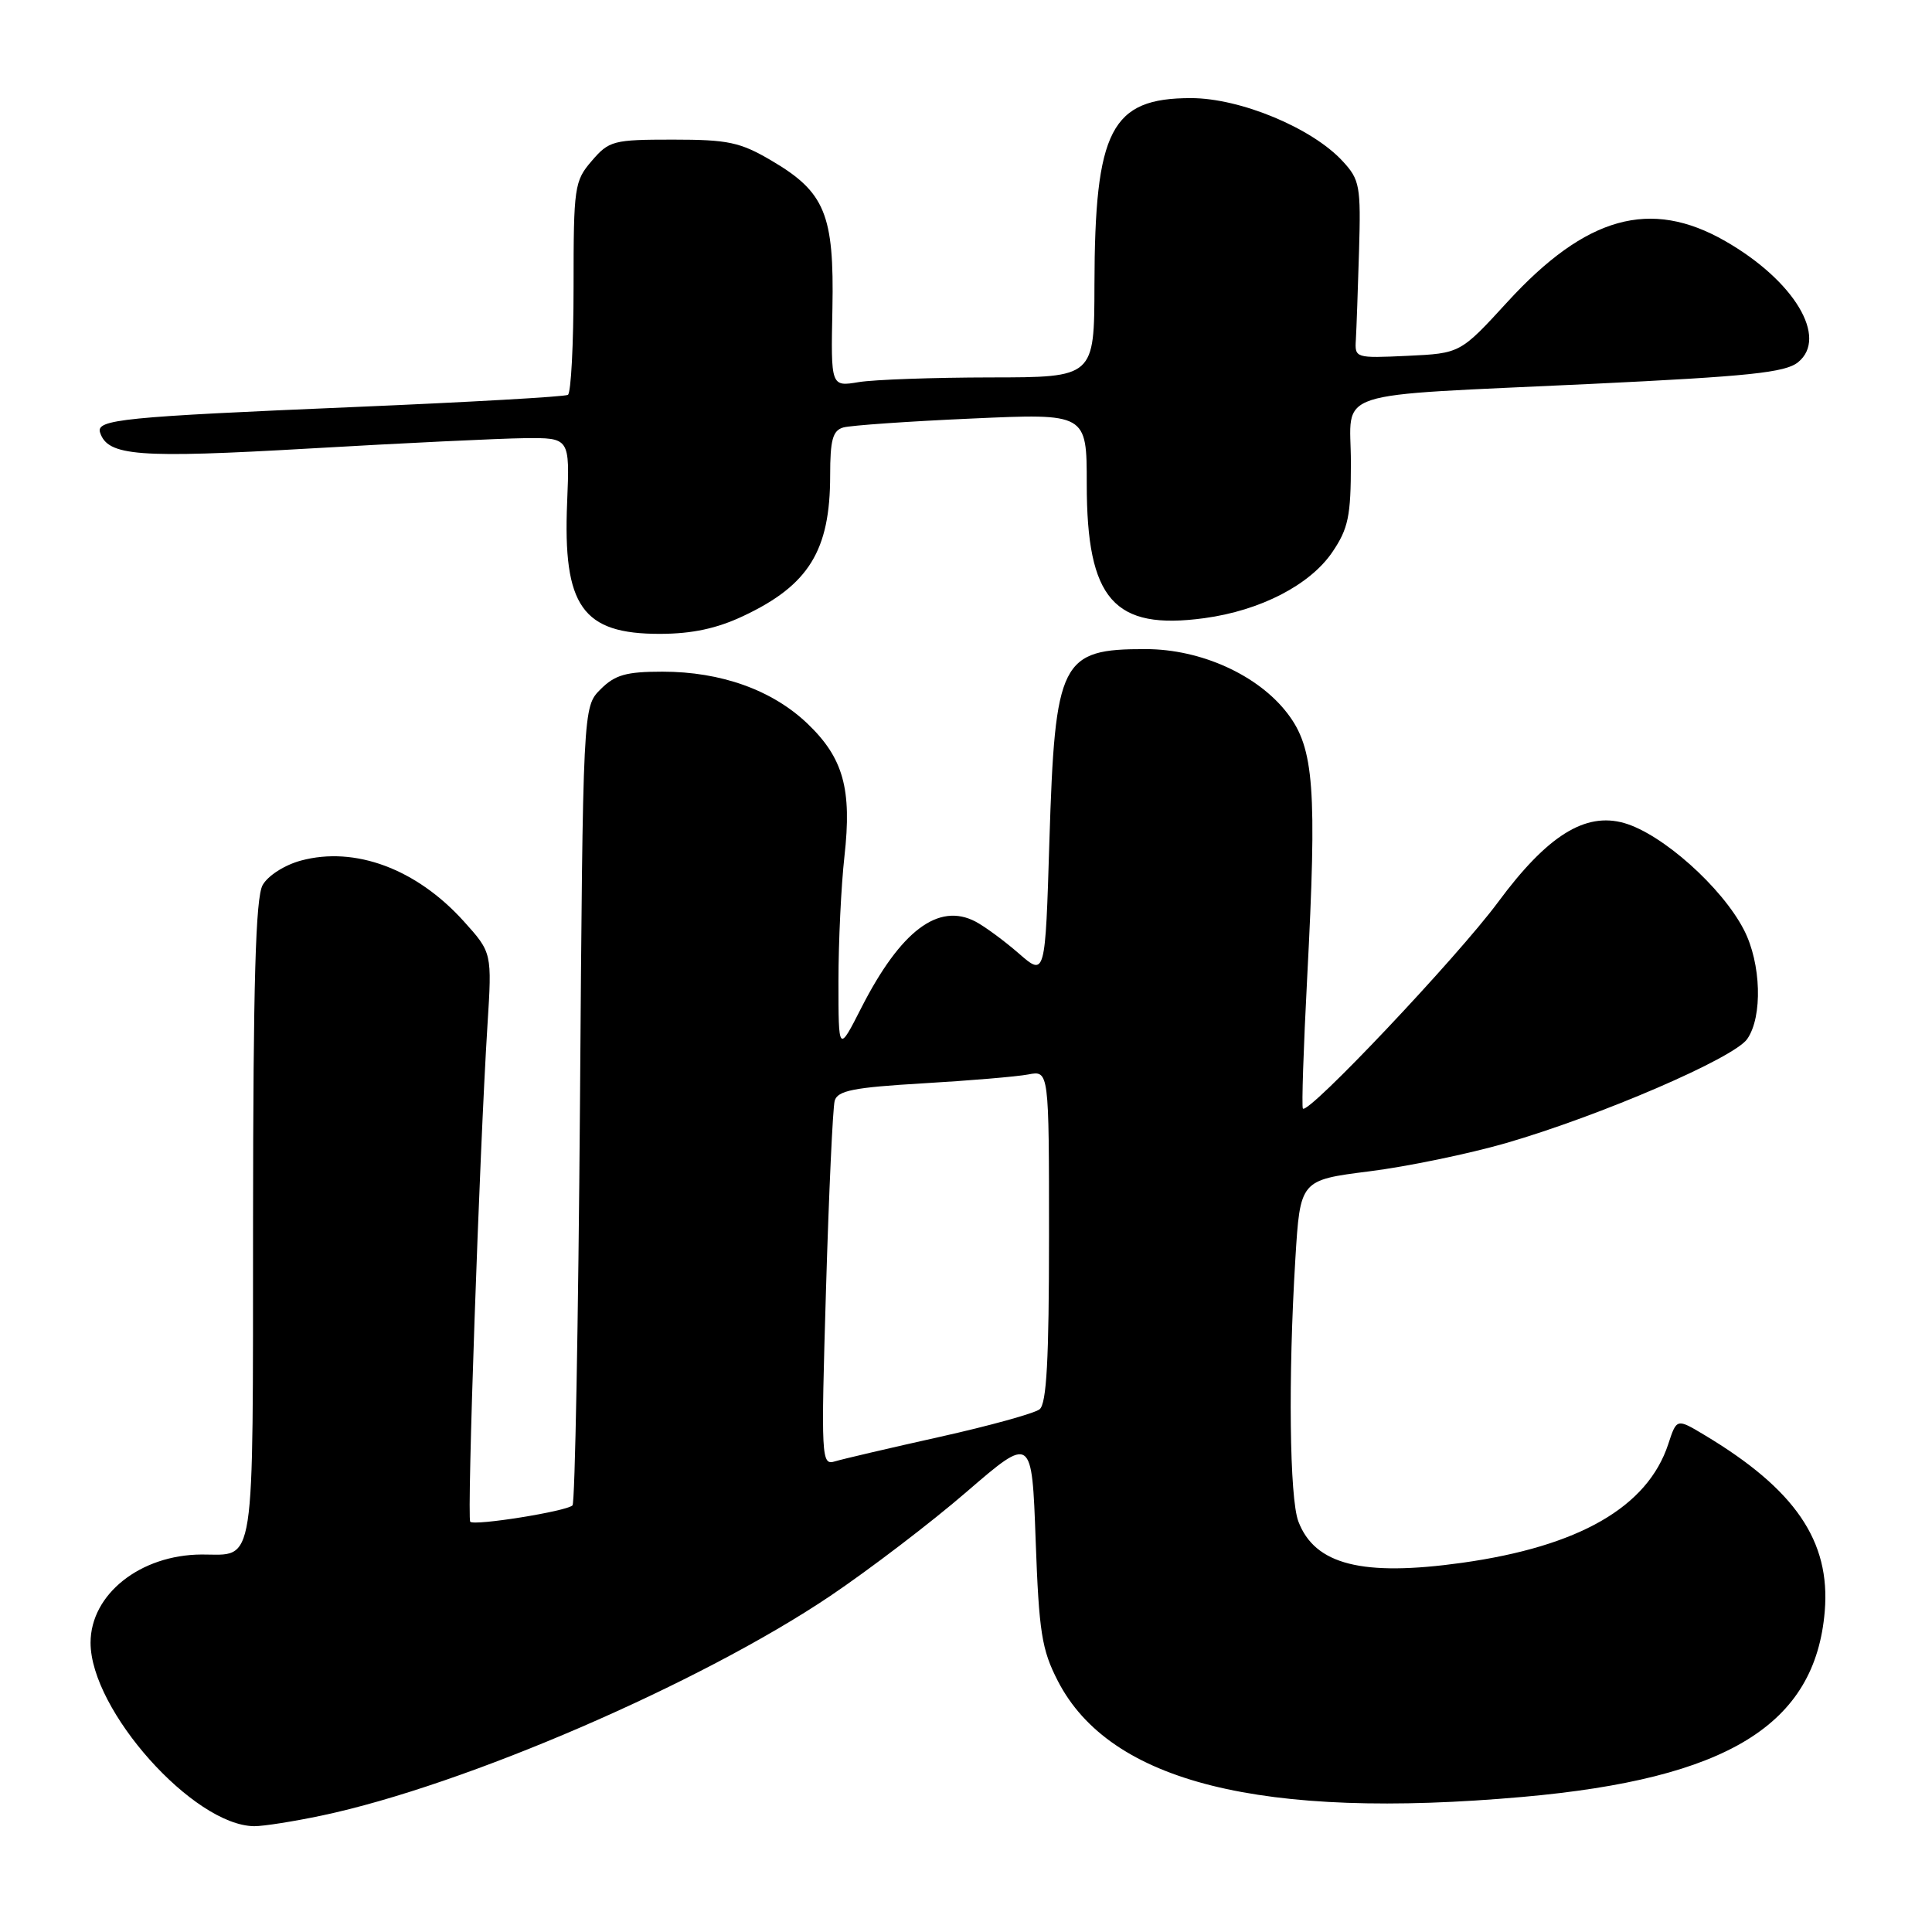 <?xml version="1.0" encoding="UTF-8" standalone="no"?>
<!DOCTYPE svg PUBLIC "-//W3C//DTD SVG 1.1//EN" "http://www.w3.org/Graphics/SVG/1.1/DTD/svg11.dtd" >
<svg xmlns="http://www.w3.org/2000/svg" xmlns:xlink="http://www.w3.org/1999/xlink" version="1.1" viewBox="0 0 256 256">
 <g >
 <path fill="currentColor"
d=" M 42.68 240.56 C 61.57 236.56 92.74 223.09 110.00 211.48 C 115.22 207.96 123.38 201.74 128.11 197.65 C 136.73 190.22 136.73 190.22 137.23 204.10 C 137.67 216.29 138.03 218.58 140.17 222.74 C 147.08 236.16 167.15 241.17 201.77 238.10 C 228.92 235.69 240.54 228.55 241.79 213.49 C 242.56 204.21 237.88 197.35 225.84 190.14 C 222.17 187.94 222.17 187.94 221.05 191.36 C 218.30 199.70 209.23 204.91 193.73 207.08 C 180.51 208.93 174.22 207.34 172.04 201.60 C 170.87 198.52 170.68 182.49 171.64 166.84 C 172.28 156.37 172.28 156.37 181.43 155.21 C 186.46 154.58 194.61 152.89 199.54 151.47 C 212.03 147.85 229.73 140.22 231.51 137.68 C 233.58 134.73 233.37 127.64 231.08 123.21 C 228.17 117.56 220.26 110.51 215.22 109.06 C 210.04 107.58 205.02 110.72 198.50 119.54 C 193.12 126.81 173.33 147.75 172.64 146.89 C 172.46 146.68 172.72 138.85 173.21 129.50 C 174.52 104.49 174.13 99.16 170.61 94.55 C 166.73 89.46 159.16 86.02 151.83 86.01 C 140.54 85.99 139.80 87.48 139.05 111.44 C 138.50 129.39 138.50 129.39 135.00 126.34 C 133.07 124.66 130.50 122.77 129.27 122.12 C 124.36 119.54 119.35 123.32 114.15 133.50 C 111.10 139.50 111.10 139.50 111.10 130.00 C 111.10 124.78 111.46 117.35 111.89 113.50 C 112.90 104.54 111.75 100.43 106.98 95.87 C 102.32 91.43 95.54 89.00 87.78 89.00 C 82.96 89.00 81.49 89.42 79.57 91.34 C 77.24 93.67 77.24 93.67 76.85 146.28 C 76.63 175.21 76.19 199.15 75.86 199.47 C 75.07 200.26 62.88 202.21 62.31 201.64 C 61.85 201.18 63.53 152.72 64.59 135.86 C 65.20 126.23 65.20 126.23 61.42 122.04 C 55.17 115.13 47.04 112.10 39.88 114.03 C 37.70 114.62 35.50 116.03 34.80 117.28 C 33.87 118.95 33.55 130.08 33.53 161.79 C 33.50 208.71 33.92 205.96 26.72 205.98 C 18.59 206.02 12.00 211.25 12.00 217.67 C 12.00 226.62 25.63 241.89 33.68 241.98 C 34.89 241.99 38.94 241.35 42.68 240.56 Z  M 98.50 81.62 C 107.17 77.54 110.00 72.95 110.00 63.00 C 110.00 58.27 110.34 57.04 111.75 56.64 C 112.71 56.37 120.36 55.83 128.75 55.46 C 144.00 54.77 144.00 54.77 144.00 64.14 C 144.00 79.45 147.59 83.54 159.58 81.91 C 167.02 80.90 173.58 77.51 176.54 73.16 C 178.66 70.03 179.00 68.40 179.00 61.31 C 179.00 51.43 175.58 52.55 210.85 50.87 C 231.75 49.87 236.55 49.37 238.25 48.00 C 242.28 44.74 237.75 37.19 228.61 31.95 C 218.69 26.26 210.16 28.64 199.75 40.00 C 193.50 46.82 193.50 46.82 186.50 47.15 C 179.59 47.47 179.50 47.45 179.66 44.99 C 179.74 43.62 179.93 38.34 180.08 33.25 C 180.33 24.66 180.18 23.81 177.92 21.37 C 173.87 16.96 164.34 13.00 157.81 13.00 C 147.22 13.00 145.06 17.18 145.02 37.75 C 145.00 50.00 145.00 50.00 131.25 50.01 C 123.69 50.02 115.83 50.30 113.80 50.63 C 110.09 51.25 110.09 51.25 110.30 40.87 C 110.54 28.42 109.32 25.45 102.24 21.29 C 98.08 18.84 96.49 18.50 89.17 18.50 C 81.27 18.50 80.70 18.65 78.42 21.31 C 76.11 23.98 76.00 24.76 76.00 38.00 C 76.00 45.63 75.66 52.08 75.25 52.32 C 74.84 52.57 62.12 53.29 47.00 53.93 C 16.25 55.23 12.70 55.58 13.26 57.31 C 14.28 60.44 18.26 60.74 41.00 59.43 C 53.38 58.71 66.20 58.10 69.50 58.06 C 75.50 58.00 75.50 58.00 75.15 66.54 C 74.57 80.35 77.16 84.01 87.47 83.99 C 91.71 83.98 94.99 83.28 98.50 81.62 Z  M 109.45 170.86 C 109.83 158.01 110.35 146.76 110.60 145.86 C 110.98 144.51 113.10 144.09 122.28 143.55 C 128.45 143.19 134.74 142.66 136.25 142.37 C 139.00 141.84 139.00 141.84 139.00 163.80 C 139.00 180.17 138.68 186.01 137.75 186.74 C 137.06 187.28 131.10 188.93 124.50 190.40 C 117.90 191.87 111.66 193.33 110.63 193.64 C 108.83 194.19 108.78 193.38 109.45 170.86 Z "/>
</g>
</svg>